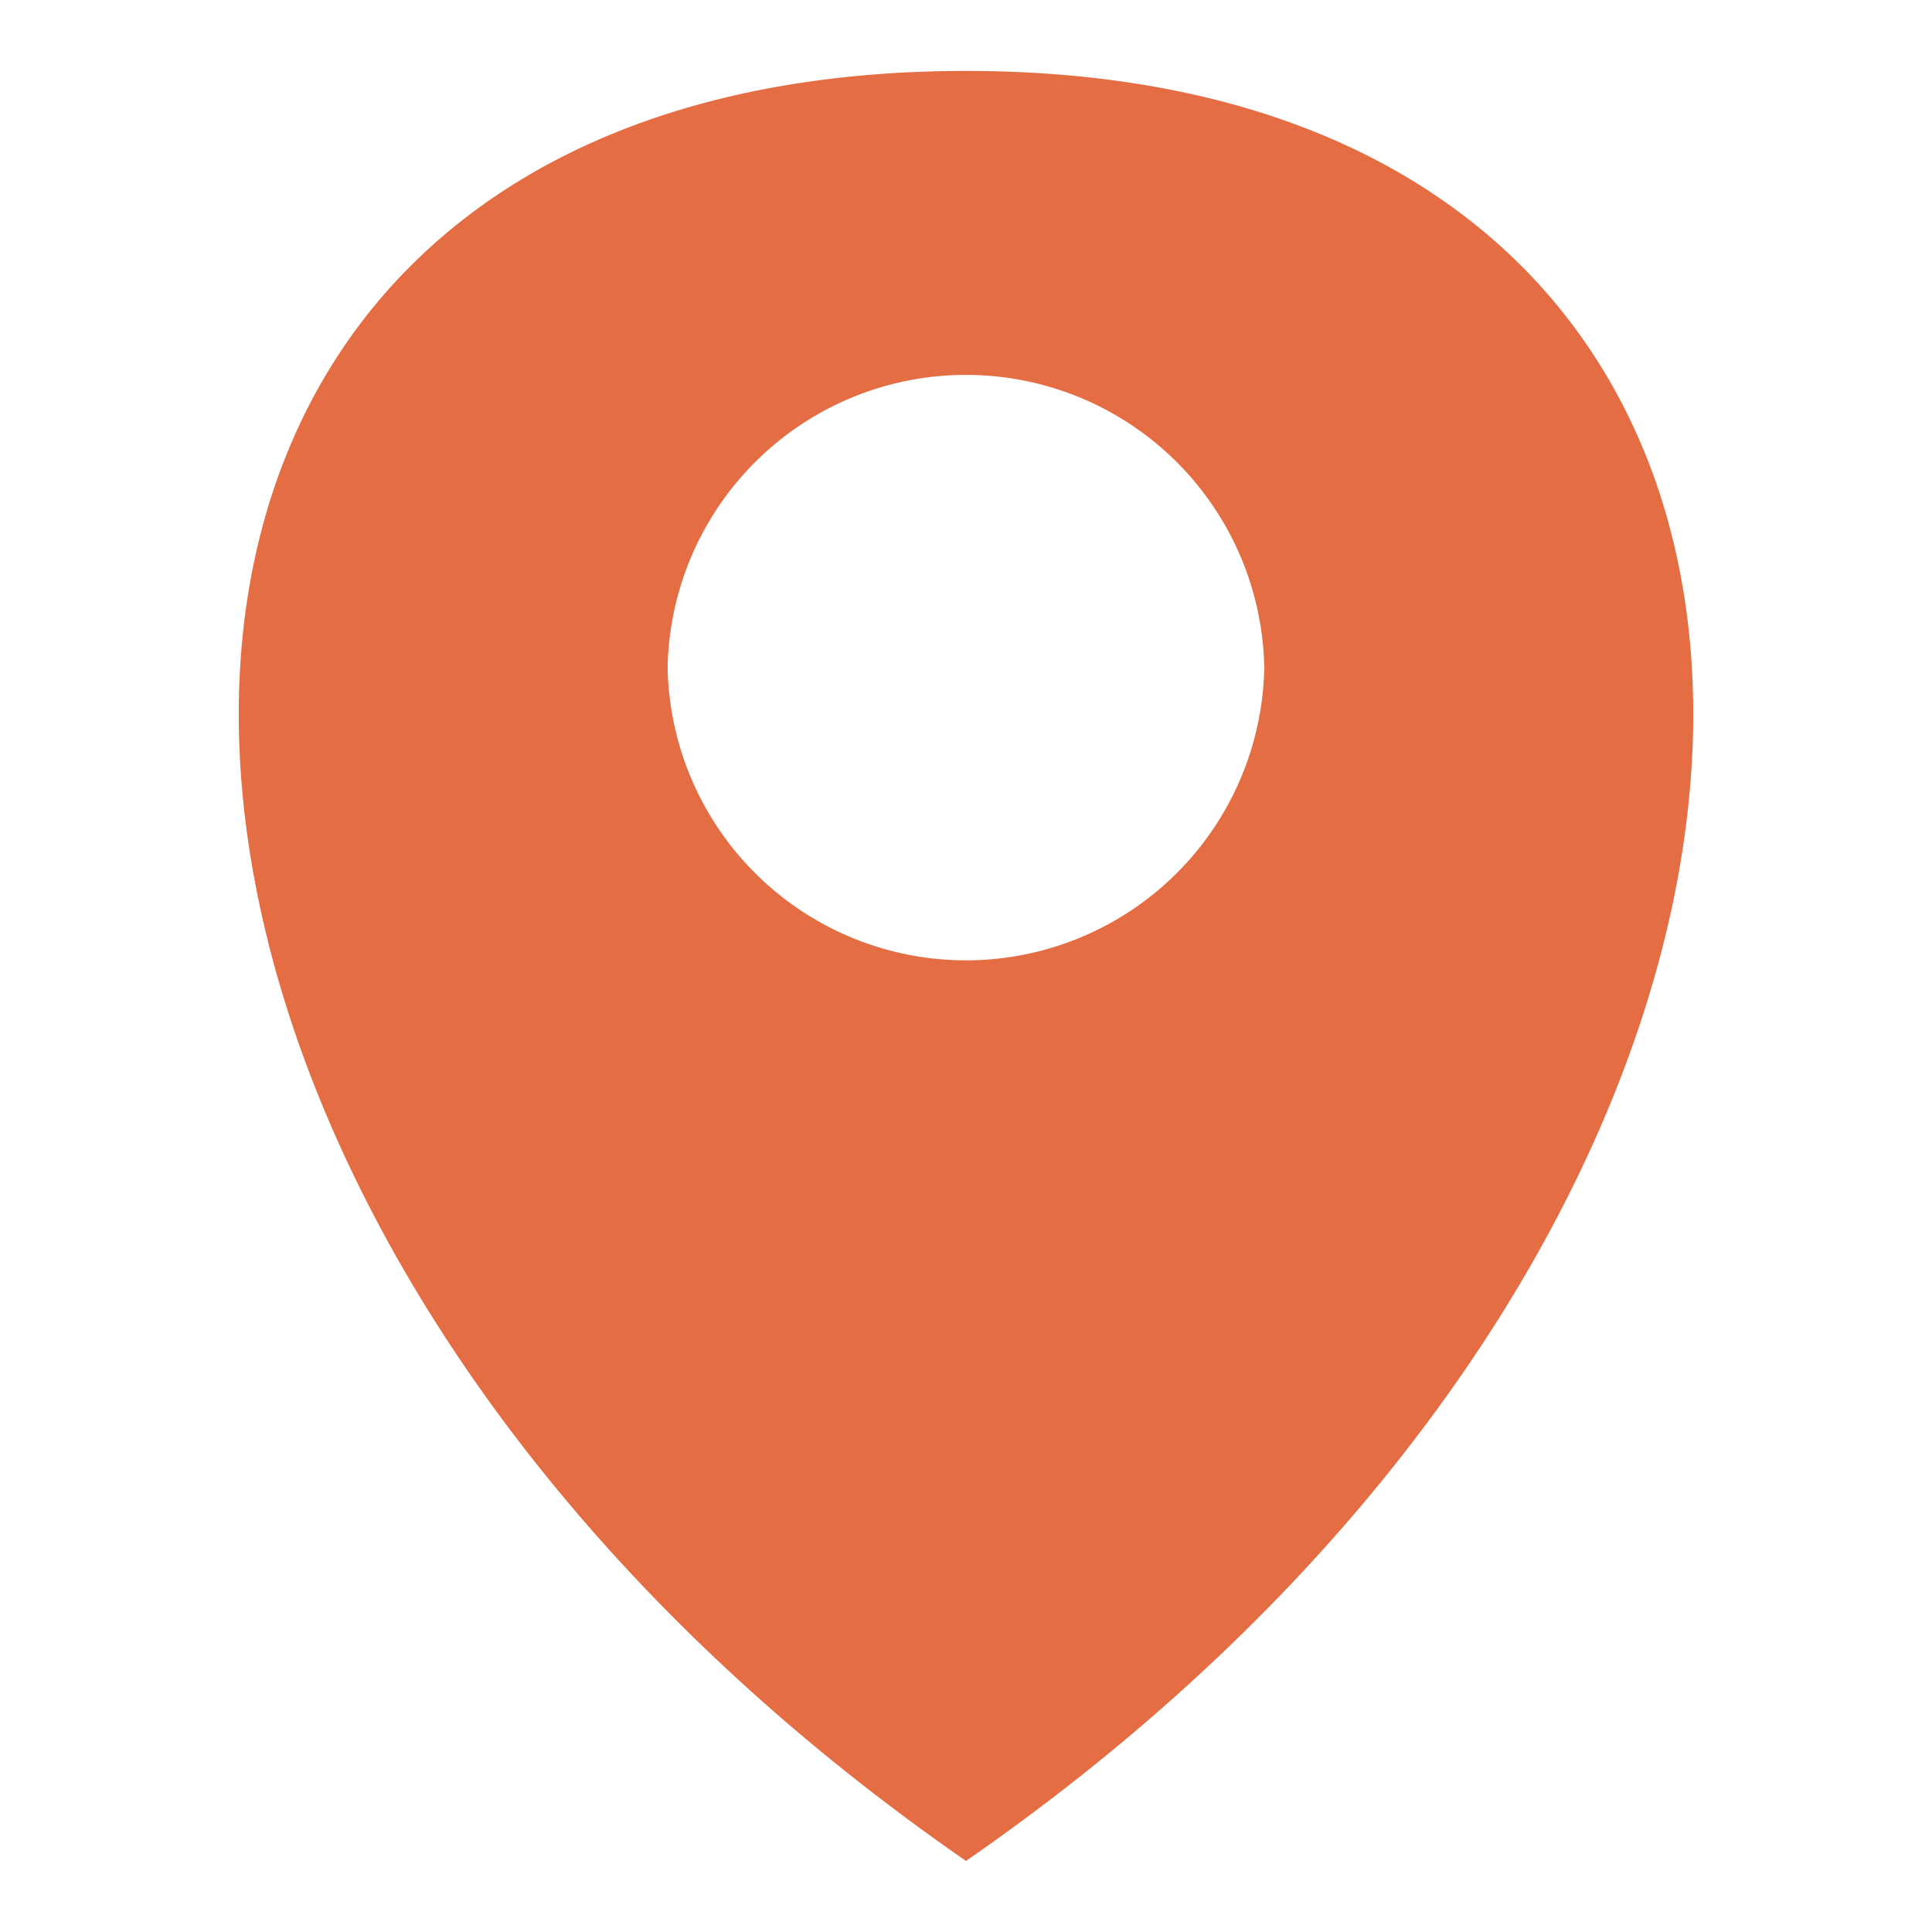 <?xml version="1.0" encoding="UTF-8" standalone="no"?>
<svg
   xmlns:dc="http://purl.org/dc/elements/1.1/"
   xmlns:cc="http://creativecommons.org/ns#"
   xmlns:rdf="http://www.w3.org/1999/02/22-rdf-syntax-ns#"
   xmlns:svg="http://www.w3.org/2000/svg"
   xmlns="http://www.w3.org/2000/svg"
   xmlns:sodipodi="http://sodipodi.sourceforge.net/DTD/sodipodi-0.dtd"
   xmlns:inkscape="http://www.inkscape.org/namespaces/inkscape"
   viewBox="0 0 18 18"
   version="1.1"
   id="svg4"
   sodipodi:docname="collocation1.svg"
   inkscape:version="0.92.5 (2060ec1f9f, 2020-04-08)">
  <defs
     id="defs8" />
  <sodipodi:namedview
     pagecolor="#ffffff"
     bordercolor="#666666"
     borderopacity="1"
     objecttolerance="10"
     gridtolerance="10"
     guidetolerance="10"
     inkscape:pageopacity="0"
     inkscape:pageshadow="2"
     inkscape:window-width="1256"
     inkscape:window-height="1054"
     id="namedview6"
     showgrid="false"
     inkscape:zoom="32.611111"
     inkscape:cx="8.8828585"
     inkscape:cy="6.4770058"
     inkscape:window-x="570"
     inkscape:window-y="25"
     inkscape:window-maximized="0"
     inkscape:current-layer="svg4" />
  <path
     inkscape:connector-curvature="0"
     id="path818"
     d="m 9,0.661 c -9.034,0 -9.034,10.423 0,16.677 9.034,-6.254 9.034,-16.677 0,-16.677 z M 6.22,6.22 a 2.78,2.78 0 0 0 5.559,0 2.78,2.78 0 0 0 -5.559,0"
     style="fill:#e46d43;fill-rule:evenodd;stroke-width:1.39" />
</svg>
